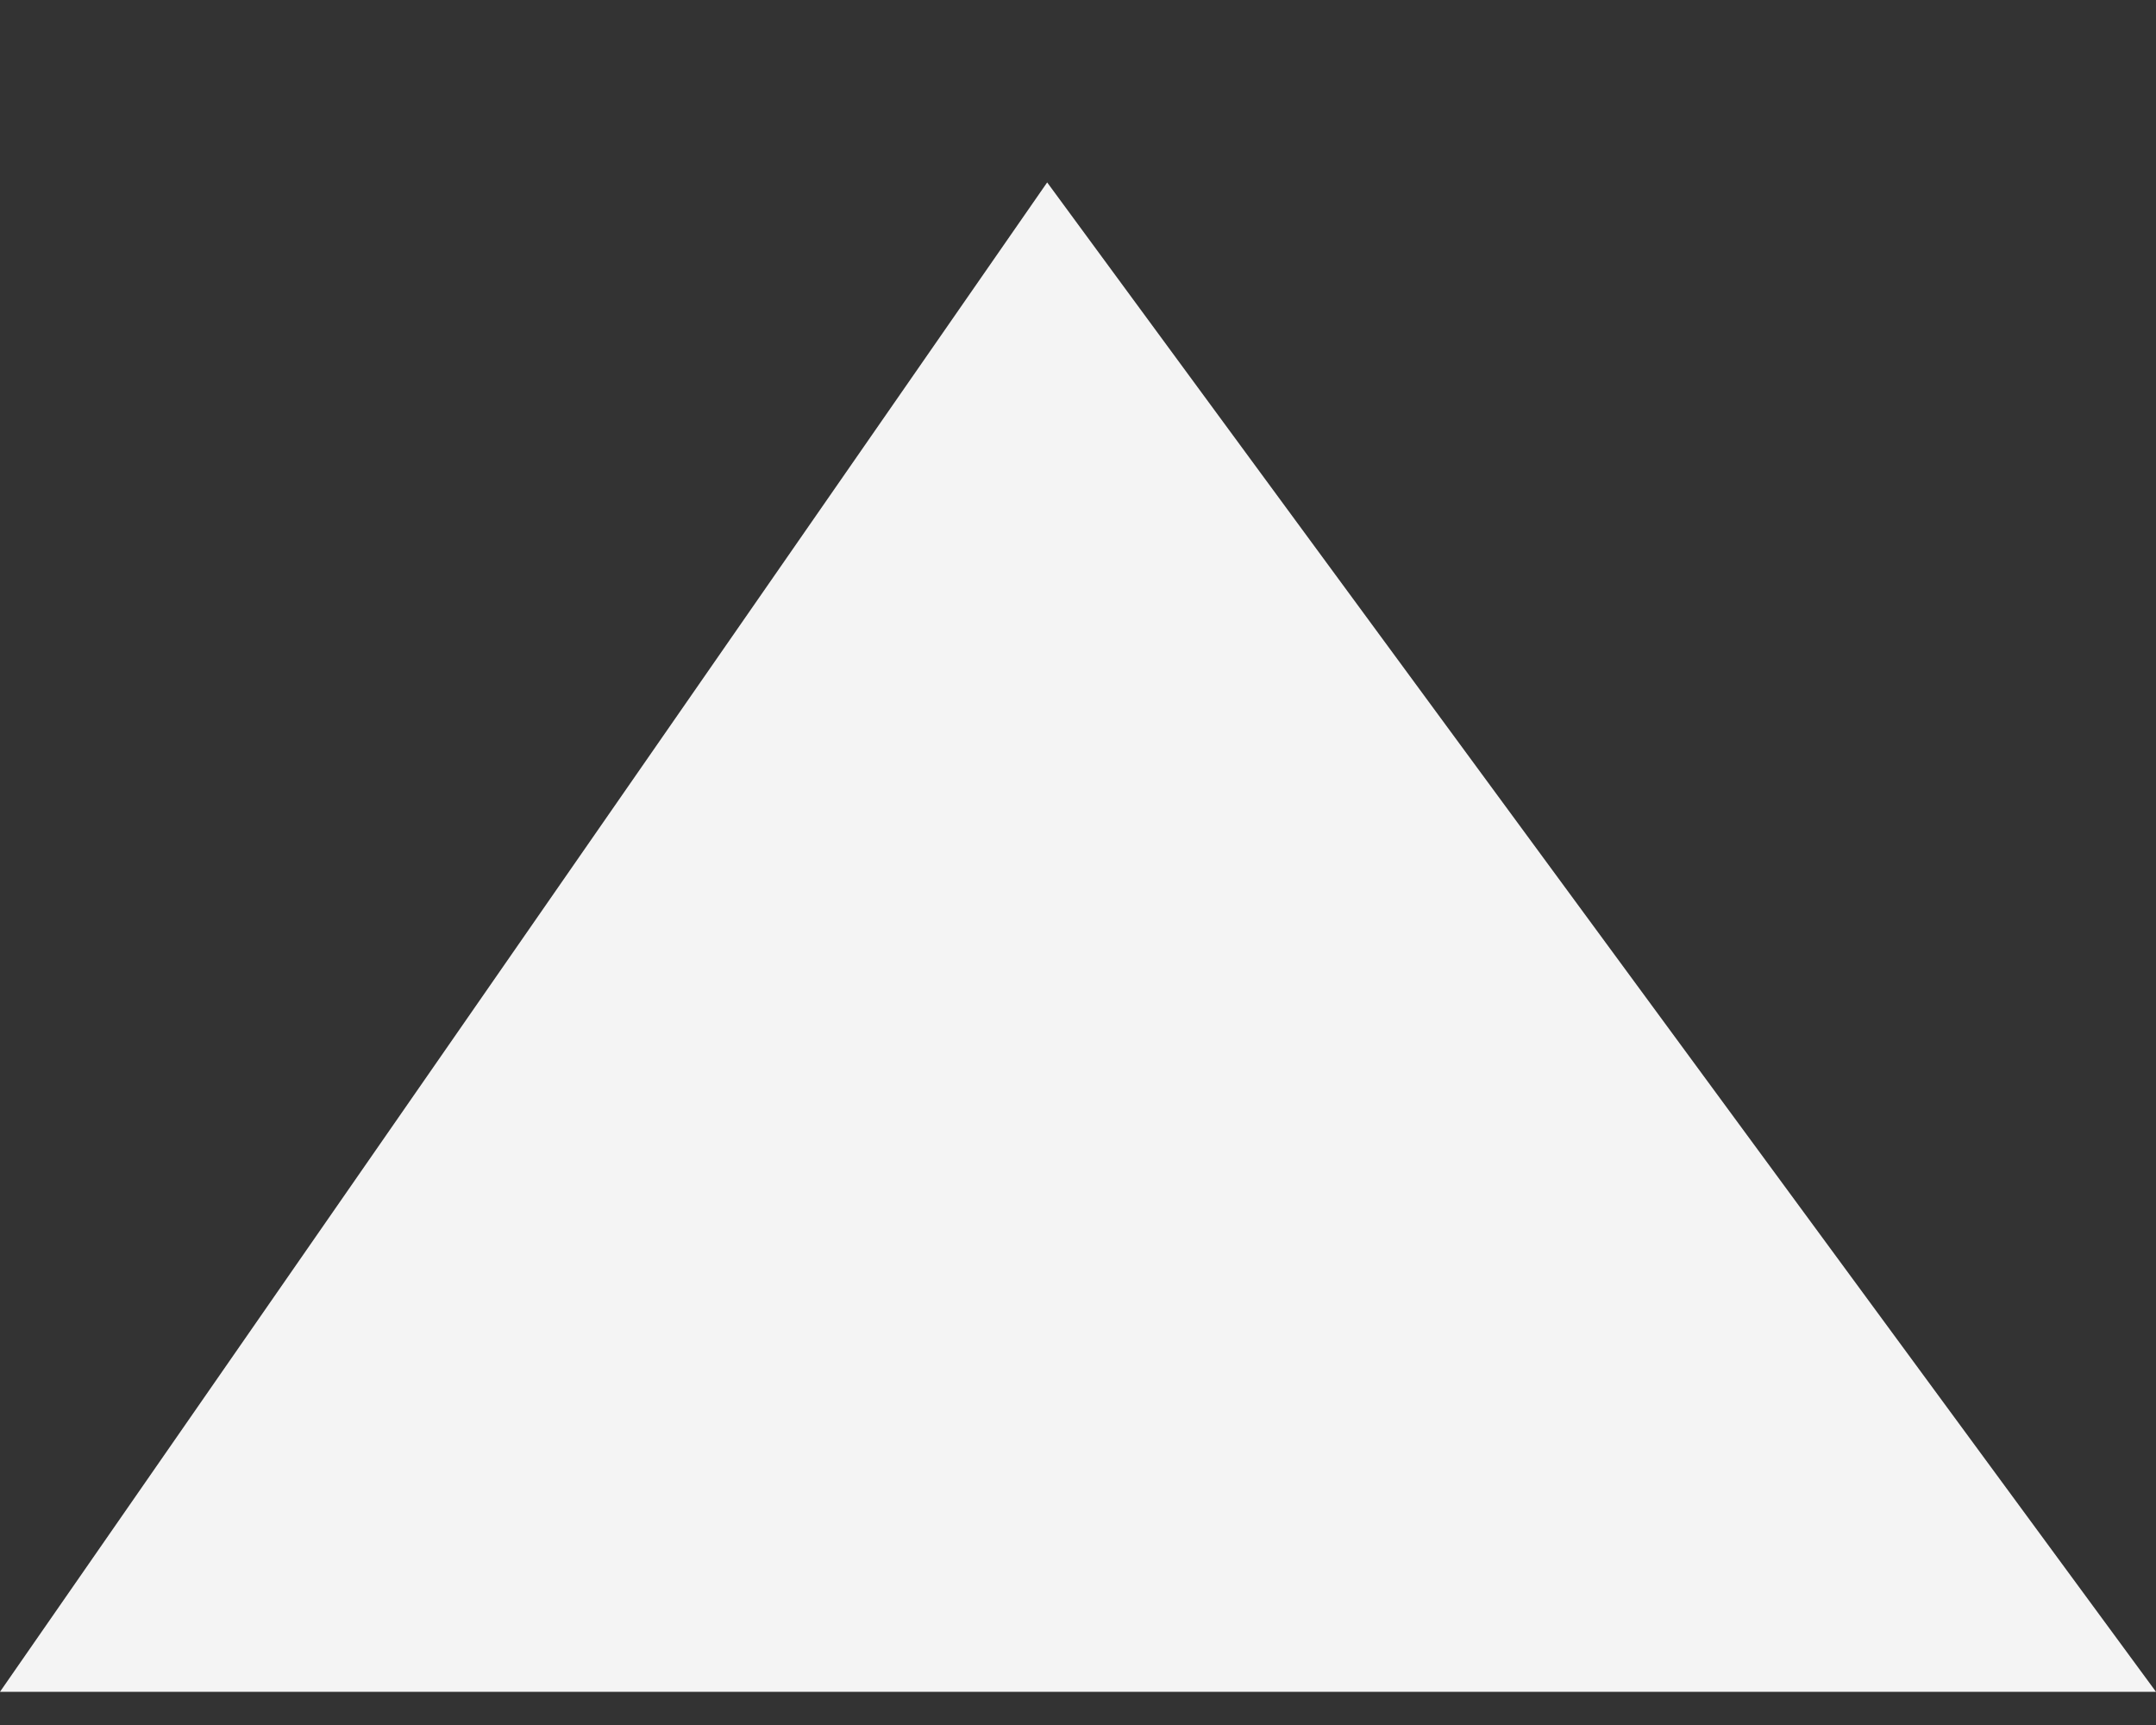 <svg width="10" height="8" viewBox="0 0 10 8" fill="none" xmlns="http://www.w3.org/2000/svg">
<rect x="0" y="0" width="10" height="8" fill="#333333" stroke="none"/>
<path d="M0 7.846L4.857 0.846L10 7.846H0Z" fill="#F4F4F4"/>
</svg>
